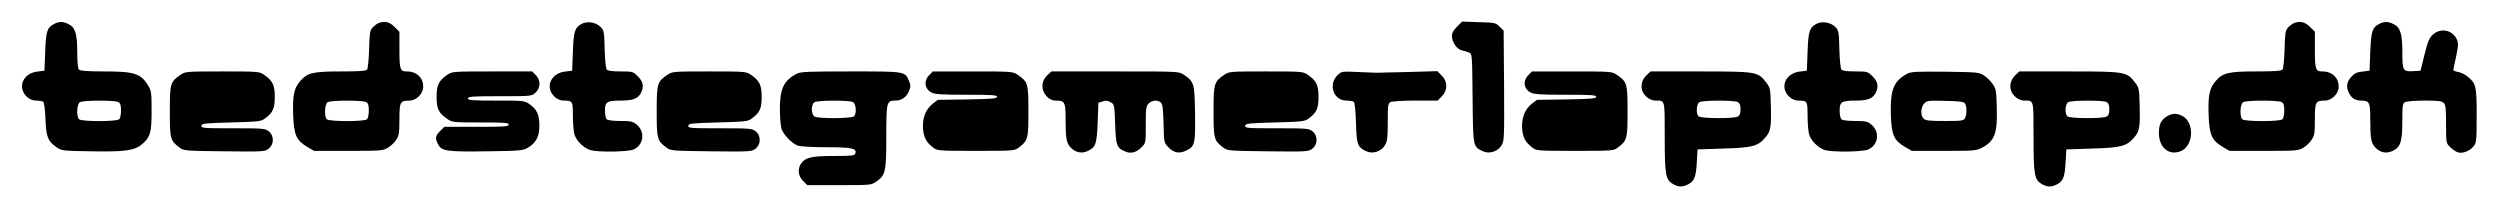 <?xml version="1.0" standalone="no"?>
<!DOCTYPE svg PUBLIC "-//W3C//DTD SVG 20010904//EN"
 "http://www.w3.org/TR/2001/REC-SVG-20010904/DTD/svg10.dtd">
<svg version="1.0" xmlns="http://www.w3.org/2000/svg"
 width="1715pt" height="143pt" viewBox="0 0 1715 143"
 preserveAspectRatio="xMidYMid meet">
<g transform="translate(0,143) scale(0.1,-0.1)"
fill="#000000" stroke="none">
<path d="M368 1264 c-45 -24 -53 -50 -58 -189 l-5 -130 -49 -6 c-80 -9 -127
-79 -95 -142 18 -35 51 -57 89 -57 19 0 40 -4 46 -8 7 -4 13 -50 16 -117 4
-124 16 -154 76 -195 34 -24 42 -25 239 -28 237 -4 297 5 350 51 55 48 63 78
63 229 0 120 -2 137 -23 170 -51 84 -95 98 -301 98 -113 0 -166 4 -174 12 -8
8 -12 49 -12 120 0 125 -13 169 -59 192 -37 20 -68 20 -103 0z m443 -534 c15
-8 19 -21 19 -58 0 -27 -5 -53 -12 -60 -17 -17 -259 -17 -276 0 -19 19 -15
105 6 117 23 14 238 14 263 1z"/>
<path d="M2595 1271 c-11 -5 -29 -19 -40 -31 -17 -19 -20 -39 -23 -149 -2 -69
-8 -132 -14 -138 -8 -10 -57 -13 -182 -13 -192 0 -229 -10 -279 -69 -40 -48
-50 -94 -46 -227 5 -140 21 -176 97 -222 l47 -27 235 0 c219 0 237 1 270 21
19 11 45 35 57 54 20 29 23 45 23 141 0 120 5 129 69 129 46 0 93 46 94 92 2
64 -44 108 -112 108 -46 0 -51 14 -51 148 l0 124 -34 34 c-35 35 -68 42 -111
25z m-84 -541 c15 -8 19 -21 19 -58 0 -27 -5 -53 -12 -60 -17 -17 -259 -17
-276 0 -19 19 -15 105 6 117 23 14 238 14 263 1z"/>
<path d="M3988 1265 c-45 -25 -53 -51 -58 -190 l-5 -130 -49 -6 c-80 -9 -127
-79 -95 -142 18 -34 51 -57 86 -57 61 0 63 -4 63 -104 0 -50 5 -107 10 -126
12 -45 65 -97 111 -110 53 -15 254 -12 294 4 70 30 83 120 24 170 -27 23 -39
26 -113 26 -50 0 -87 5 -94 12 -7 7 -12 33 -12 60 0 59 14 68 109 68 82 0 117
13 137 51 23 45 17 78 -20 115 -33 33 -36 34 -119 34 -55 0 -88 4 -95 13 -6 6
-12 69 -14 139 -3 122 -4 129 -29 154 -32 32 -93 41 -131 19z"/>
<path d="M9995 1247 c-24 -24 -35 -44 -35 -63 0 -42 34 -92 67 -99 15 -4 38
-10 50 -15 22 -9 22 -11 25 -312 3 -334 3 -334 67 -364 47 -23 104 -5 132 39
18 31 19 49 17 409 l-3 378 -28 27 c-26 27 -32 28 -142 31 l-115 4 -35 -35z"/>
<path d="M12458 1265 c-45 -25 -53 -51 -58 -190 l-5 -130 -49 -6 c-80 -9 -127
-79 -95 -142 18 -34 51 -57 86 -57 61 0 63 -4 63 -104 0 -50 5 -107 10 -126
12 -45 65 -97 111 -110 53 -15 254 -12 294 4 70 30 83 120 24 170 -27 23 -39
26 -113 26 -50 0 -87 5 -94 12 -7 7 -12 33 -12 60 0 59 14 68 109 68 82 0 117
13 137 51 23 45 17 78 -20 115 -33 33 -36 34 -119 34 -55 0 -88 4 -95 13 -6 6
-12 69 -14 139 -3 122 -4 129 -29 154 -32 32 -93 41 -131 19z"/>
<path d="M15735 1271 c-11 -5 -29 -19 -40 -31 -17 -19 -20 -39 -23 -149 -2
-69 -8 -132 -14 -138 -8 -10 -57 -13 -182 -13 -192 0 -229 -10 -279 -69 -40
-48 -50 -94 -46 -227 5 -140 21 -176 97 -222 l47 -27 235 0 c219 0 237 1 270
21 19 11 45 35 57 54 20 29 23 45 23 141 0 120 5 129 69 129 46 0 93 46 94 92
2 64 -44 108 -112 108 -46 0 -51 14 -51 148 l0 124 -34 34 c-35 35 -68 42
-111 25z m-84 -541 c15 -8 19 -21 19 -58 0 -27 -5 -53 -12 -60 -17 -17 -259
-17 -276 0 -19 19 -15 105 6 117 23 14 238 14 263 1z"/>
<path d="M16318 1264 c-44 -23 -52 -50 -58 -189 l-5 -130 -49 -6 c-38 -4 -55
-12 -77 -37 -32 -36 -36 -69 -14 -112 18 -34 43 -50 80 -50 60 0 65 -11 65
-129 0 -134 6 -164 37 -195 34 -34 74 -41 117 -21 54 26 66 63 66 204 0 109 2
121 19 131 11 5 71 10 135 10 91 0 118 -3 130 -16 13 -12 16 -41 16 -145 0
-130 0 -131 29 -159 16 -16 40 -32 55 -36 33 -8 81 11 106 44 18 22 20 41 20
209 0 202 -4 219 -60 266 -17 15 -46 29 -65 33 -19 3 -35 9 -35 13 0 4 8 46
19 93 15 72 16 90 6 115 -28 67 -111 85 -165 36 -26 -24 -35 -46 -58 -138
l-27 -110 -48 -3 c-73 -5 -77 3 -77 130 0 125 -13 169 -59 192 -37 20 -68 20
-103 0z"/>
<path d="M1240 918 c-72 -49 -75 -60 -75 -253 0 -190 3 -200 69 -249 26 -20
43 -21 305 -24 269 -3 278 -2 304 18 38 30 38 90 1 119 -25 20 -39 21 -246 21
-204 0 -219 1 -216 18 3 15 23 17 205 22 184 5 204 7 229 26 56 41 69 69 69
149 0 82 -14 111 -75 153 -32 21 -40 22 -285 22 -245 0 -253 -1 -285 -22z"/>
<path d="M3070 918 c-61 -42 -75 -71 -75 -153 0 -82 14 -111 75 -152 31 -22
42 -23 226 -23 166 0 194 -2 194 -15 0 -13 -31 -15 -221 -15 l-221 0 -29 -29
c-33 -33 -35 -50 -14 -91 24 -47 61 -52 335 -48 226 3 248 5 280 24 57 33 80
77 80 151 0 77 -17 113 -67 148 -37 25 -41 25 -230 25 -165 0 -193 2 -193 15
0 13 31 15 219 15 218 0 218 0 245 25 35 32 36 86 1 120 l-24 25 -274 0 c-268
0 -275 -1 -307 -22z"/>
<path d="M4580 918 c-72 -49 -75 -60 -75 -253 0 -190 3 -200 69 -249 26 -20
43 -21 305 -24 269 -3 278 -2 304 18 38 30 38 90 1 119 -25 20 -39 21 -246 21
-204 0 -219 1 -216 18 3 15 23 17 205 22 184 5 204 7 229 26 56 41 69 69 69
149 0 82 -14 111 -75 153 -32 21 -40 22 -285 22 -245 0 -253 -1 -285 -22z"/>
<path d="M5465 924 c-87 -45 -115 -102 -115 -239 0 -55 5 -116 10 -135 11 -40
71 -104 113 -119 16 -6 102 -11 196 -11 176 0 212 -8 198 -44 -6 -14 -26 -16
-147 -16 -152 0 -195 -10 -224 -51 -26 -37 -21 -86 13 -120 l29 -29 219 0
c215 0 219 0 254 24 64 44 69 67 69 309 0 239 2 247 63 247 42 0 76 24 93 66
12 29 12 39 0 68 -28 67 -23 66 -401 66 -288 0 -345 -2 -370 -16z m386 -194
c22 -12 27 -78 7 -98 -15 -15 -241 -17 -269 -2 -26 14 -27 84 -1 99 23 14 238
14 263 1z"/>
<path d="M6375 915 c-40 -39 -32 -96 16 -120 22 -12 73 -15 239 -15 175 0 210
-2 210 -14 0 -12 -35 -15 -203 -18 l-204 -3 -35 -27 c-48 -37 -72 -100 -66
-173 5 -59 24 -94 72 -129 26 -20 40 -21 291 -21 251 0 265 1 291 21 66 49 69
59 69 249 0 193 -3 204 -75 253 -32 21 -39 22 -307 22 l-274 0 -24 -25z"/>
<path d="M7187 916 c-47 -43 -48 -106 -2 -152 15 -15 36 -24 55 -24 65 0 70
-9 70 -129 0 -134 6 -164 37 -195 33 -33 74 -41 115 -22 55 27 62 47 68 196
l5 135 28 9 c21 8 35 7 55 -5 27 -15 27 -16 32 -151 5 -148 11 -164 71 -188
37 -16 75 -6 110 30 29 28 29 29 29 154 0 113 2 128 20 146 23 23 58 26 82 8
13 -11 17 -38 20 -145 3 -130 3 -132 32 -162 38 -40 76 -47 123 -24 60 29 64
45 61 255 -3 207 -6 217 -78 266 -33 22 -33 22 -470 22 l-437 0 -26 -24z"/>
<path d="M8400 918 c-72 -49 -75 -60 -75 -253 0 -190 3 -200 69 -249 26 -20
43 -21 305 -24 269 -3 278 -2 304 18 38 30 38 90 1 119 -25 20 -39 21 -246 21
-204 0 -219 1 -216 18 3 15 23 17 205 22 184 5 204 7 229 26 56 41 69 69 69
149 0 82 -14 111 -75 153 -32 21 -40 22 -285 22 -245 0 -253 -1 -285 -22z"/>
<path d="M9178 917 c-69 -64 -32 -177 59 -177 21 0 43 -4 49 -8 8 -4 13 -55
16 -142 4 -150 10 -169 67 -196 47 -23 104 -5 131 39 17 27 20 51 20 159 0
116 2 128 19 138 11 5 86 10 171 10 l152 0 29 29 c41 42 41 101 -1 143 l-30
30 -202 -6 c-112 -3 -210 -5 -218 -5 -8 0 -65 2 -125 5 -107 5 -111 5 -137
-19z"/>
<path d="M10485 915 c-40 -39 -32 -96 16 -120 22 -12 73 -15 239 -15 175 0
210 -2 210 -14 0 -12 -35 -15 -203 -18 l-204 -3 -35 -27 c-48 -37 -72 -100
-66 -173 5 -59 24 -94 72 -129 26 -20 40 -21 291 -21 251 0 265 1 291 21 66
49 69 59 69 249 0 193 -3 204 -75 253 -32 21 -39 22 -307 22 l-274 0 -24 -25z"/>
<path d="M11297 916 c-30 -28 -42 -65 -33 -102 10 -39 53 -74 92 -74 67 0 64
11 64 -244 0 -261 6 -298 53 -326 38 -24 68 -25 107 -5 43 22 54 49 60 150 l5
90 180 6 c199 6 236 16 288 79 34 40 39 73 35 217 -3 114 -4 121 -32 157 -56
74 -67 76 -452 76 l-341 0 -26 -24z m624 -186 c14 -8 19 -21 19 -50 0 -29 -5
-42 -19 -50 -28 -15 -254 -13 -269 2 -19 19 -15 85 6 97 23 14 238 14 263 1z"/>
<path d="M13085 925 c-94 -50 -118 -109 -114 -277 5 -145 20 -180 97 -226 l47
-27 220 0 c208 0 222 1 262 22 87 47 106 98 101 274 -3 113 -5 129 -27 161
-13 19 -40 46 -59 59 -35 23 -41 24 -266 27 -195 2 -236 0 -261 -13z m395
-205 c13 -20 13 -77 0 -101 -10 -17 -22 -19 -140 -19 -104 0 -132 3 -144 16
-23 22 -20 80 5 105 19 19 30 20 145 17 97 -2 127 -6 134 -18z"/>
<path d="M13827 916 c-30 -28 -42 -65 -33 -102 10 -39 53 -74 92 -74 67 0 64
11 64 -244 0 -261 6 -298 53 -326 38 -24 68 -25 107 -5 43 22 54 49 60 150 l5
90 180 6 c199 6 236 16 288 79 34 40 39 73 35 217 -3 114 -4 121 -32 157 -56
74 -67 76 -452 76 l-341 0 -26 -24z m624 -186 c14 -8 19 -21 19 -50 0 -29 -5
-42 -19 -50 -28 -15 -254 -13 -269 2 -19 19 -15 85 6 97 23 14 238 14 263 1z"/>
<path d="M14862 630 c-37 -23 -52 -54 -52 -111 0 -99 64 -156 145 -128 93 32
103 198 15 244 -39 20 -69 19 -108 -5z"/>
</g>
</svg>

